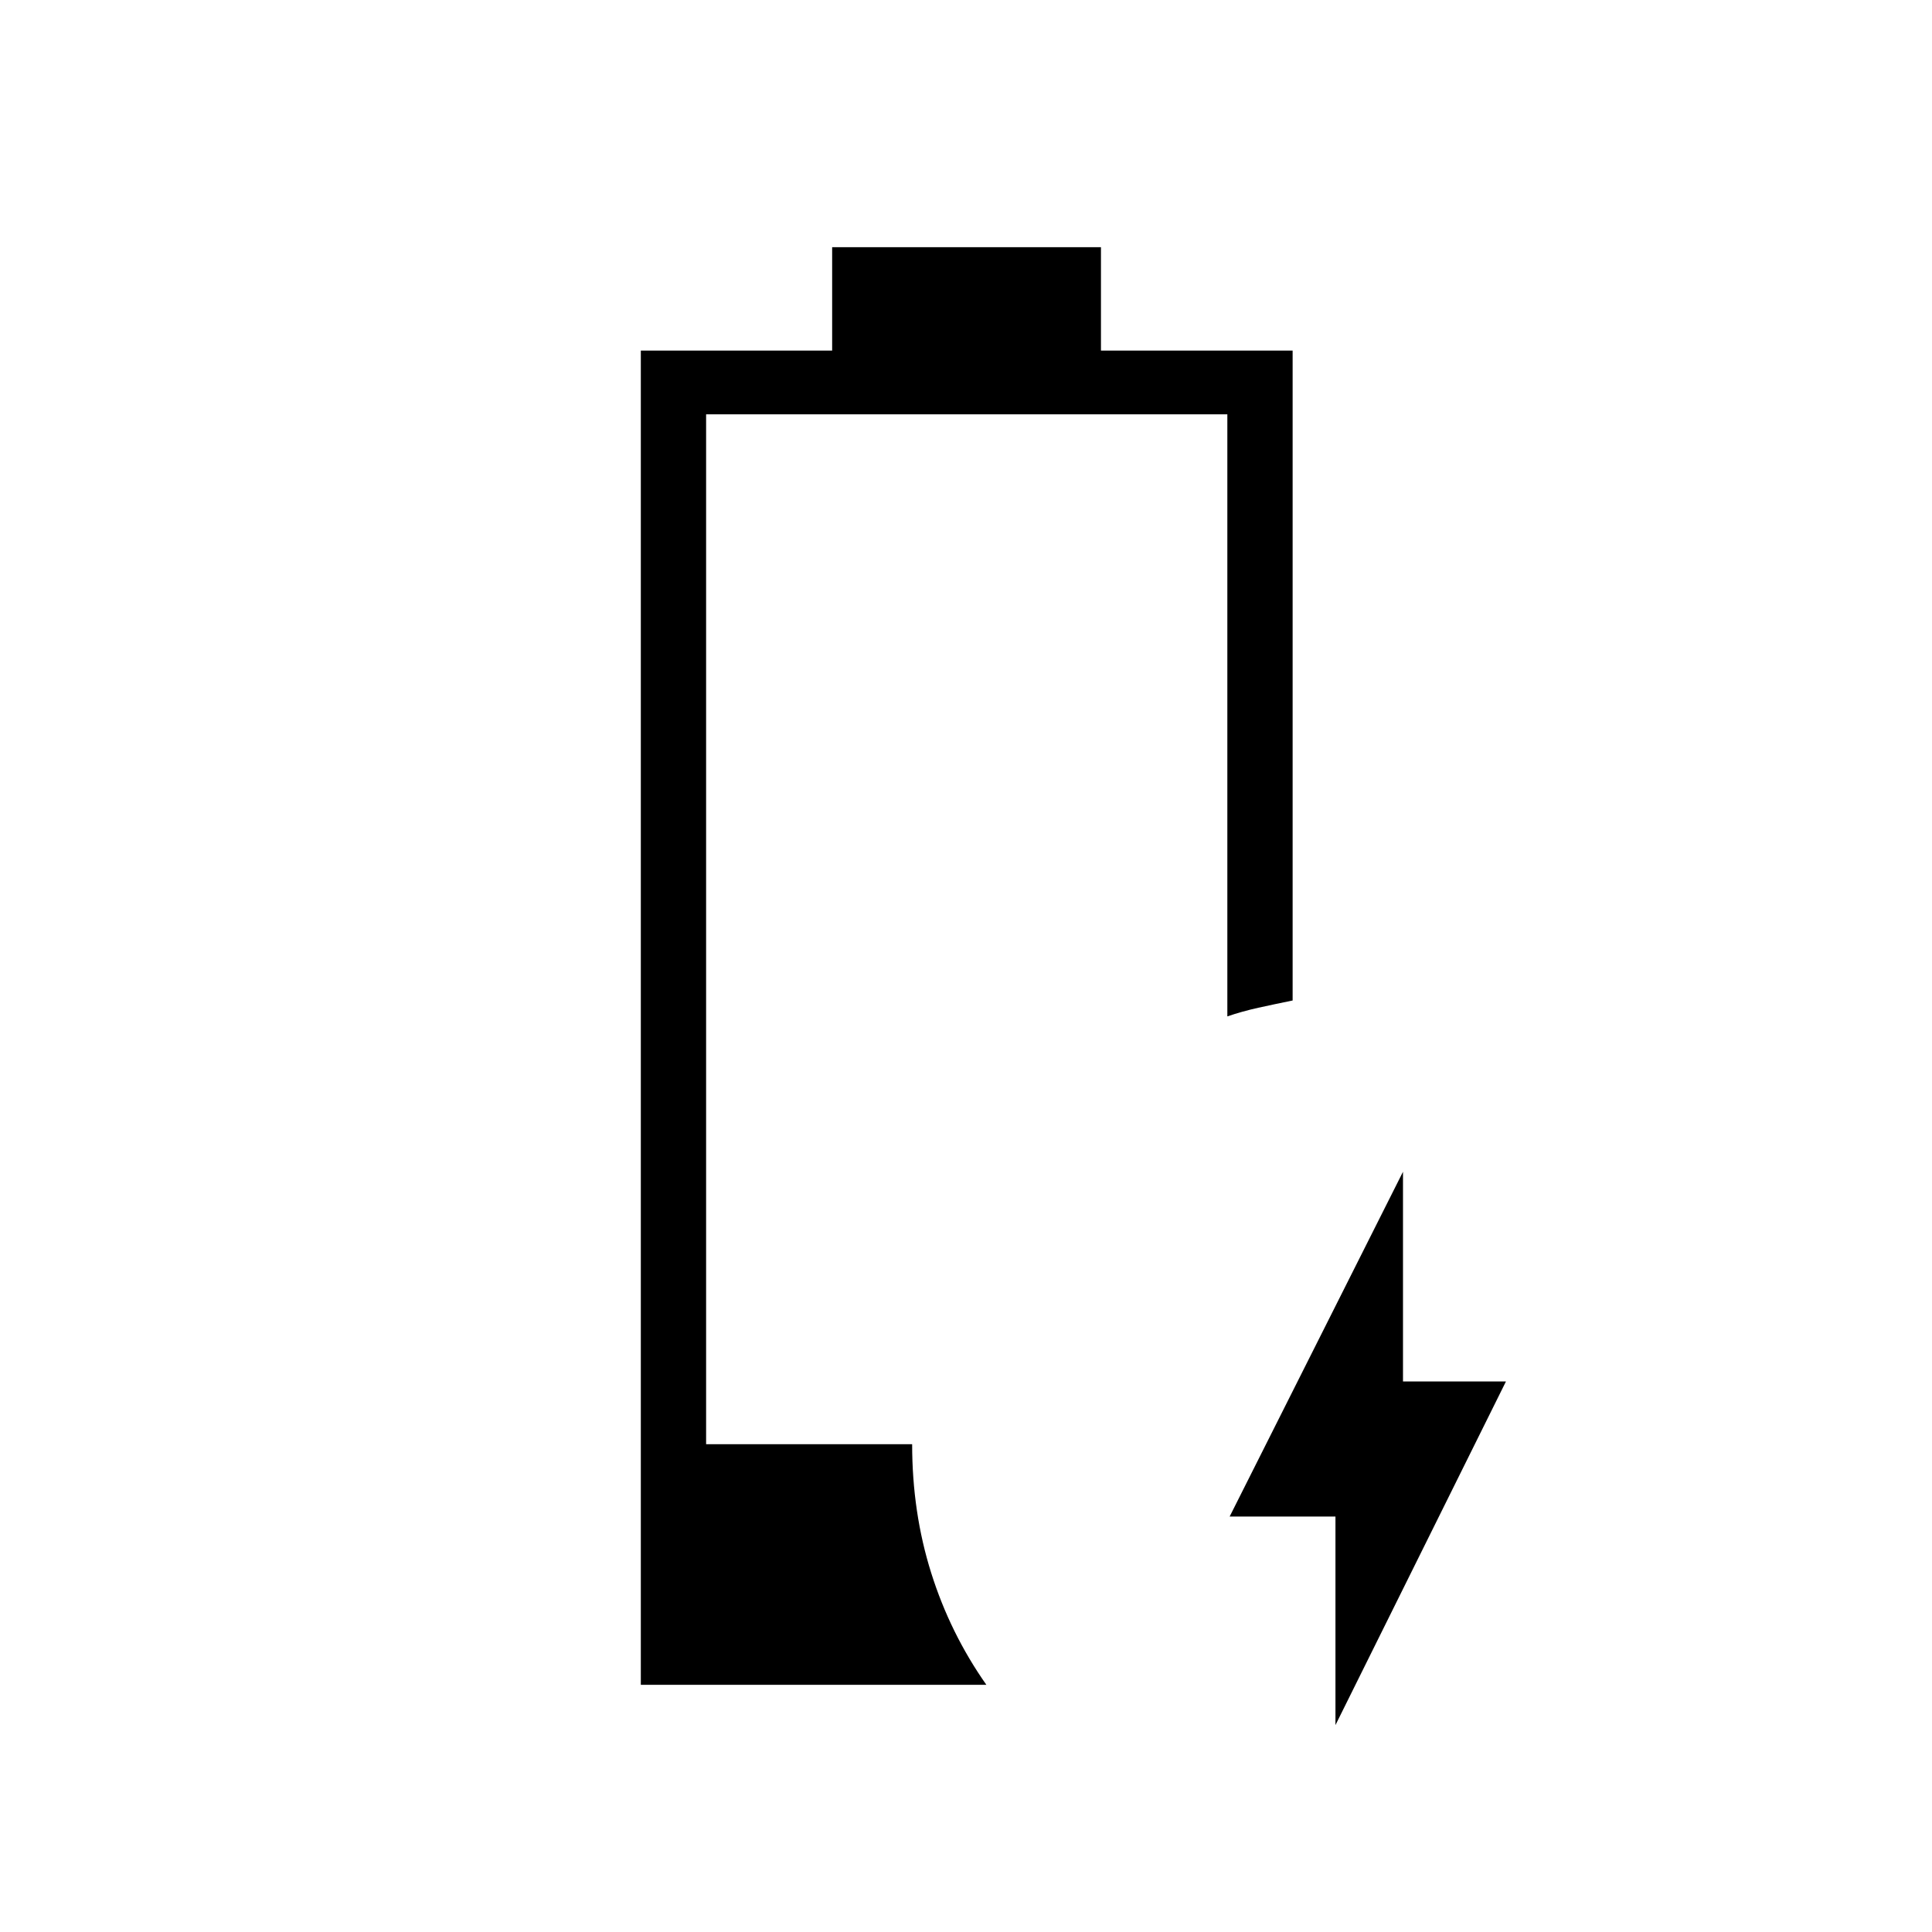 <svg xmlns="http://www.w3.org/2000/svg" height="40" viewBox="0 -960 960 960" width="40"><path d="M663.58-102.81v-103.63h-52.57l86.13-171.32v104.2h51.16l-84.72 170.75Zm-345.16-20.01V-785.8h95.07v-51.38h133.57v51.38h95.24v322.94q-8.93 1.82-17.03 3.6-8.1 1.79-15.41 4.3v-299.17h-259v511.76h102.38q0 33.88 9.46 63.93 9.45 30.04 27.42 55.62h-171.7Z"/></svg>